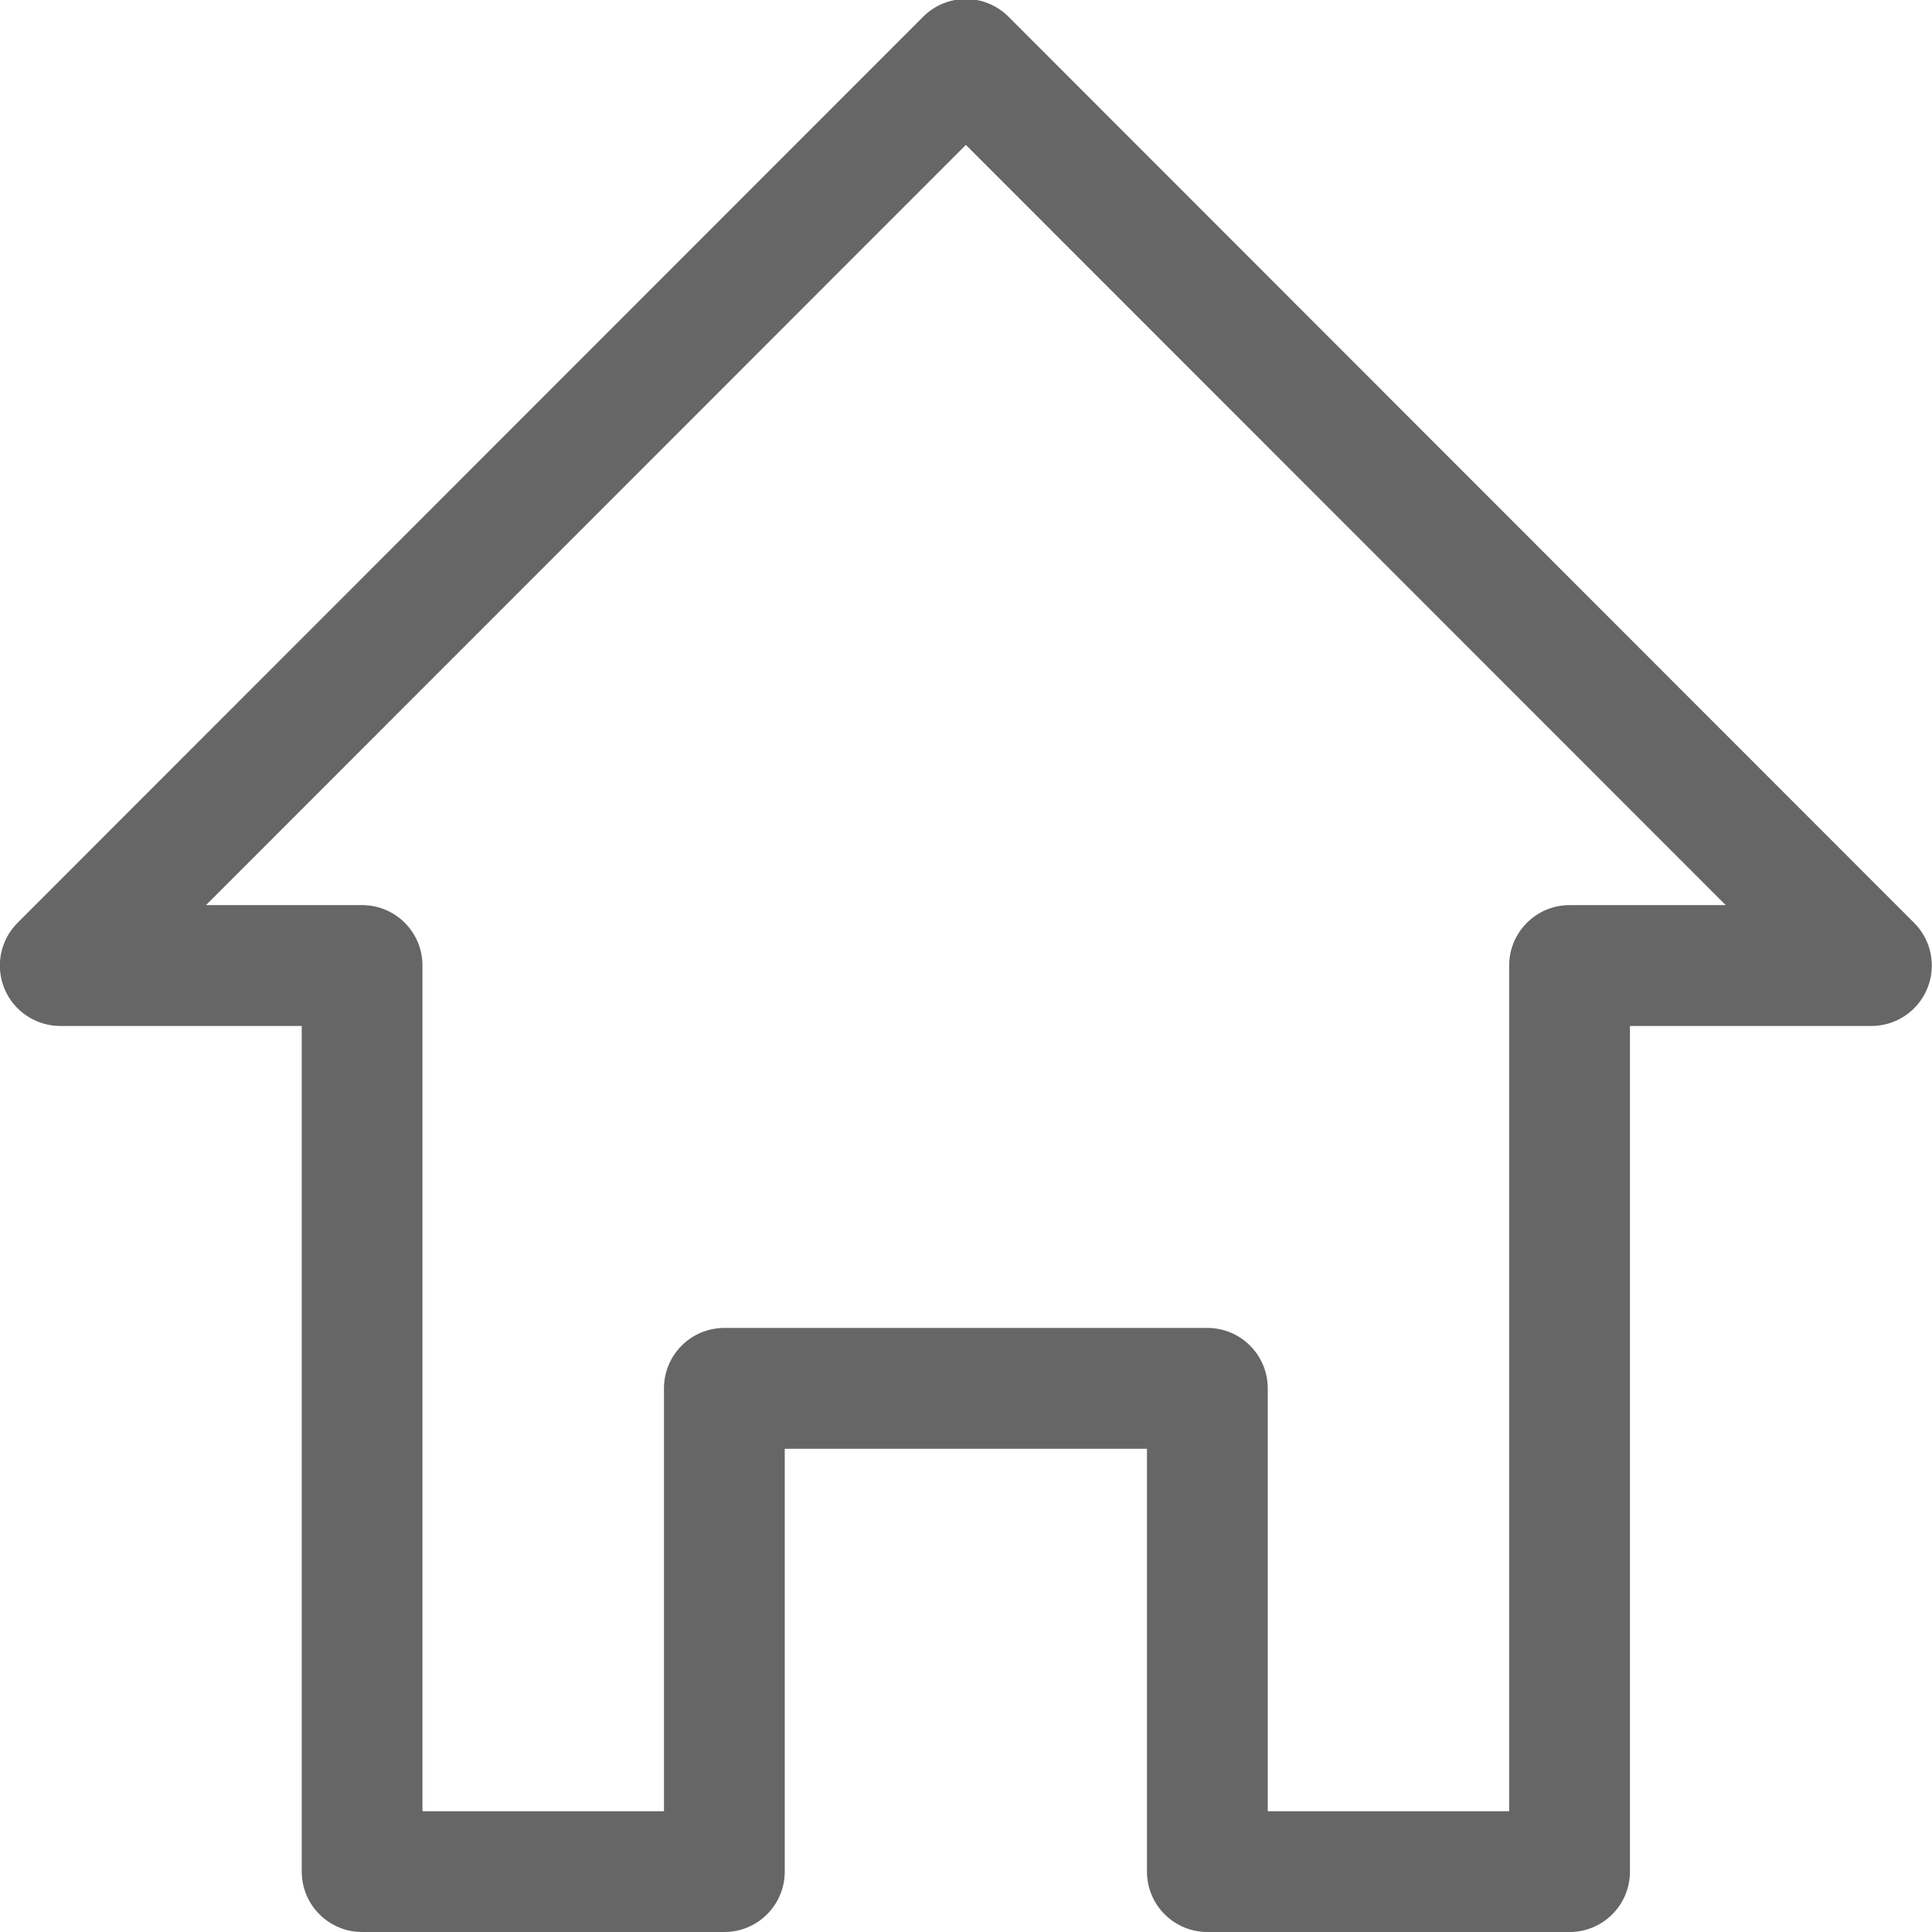 <svg xmlns="http://www.w3.org/2000/svg" xmlns:xlink="http://www.w3.org/1999/xlink" preserveAspectRatio="xMidYMid" width="27" height="27" viewBox="0 0 27 27">
  <defs>
    <style>

      .cls-2 {
        fill: #666666;
        filter: url(#color-overlay-1);
      }
    </style>

    <filter id="color-overlay-1" filterUnits="userSpaceOnUse">
      <feFlood flood-color="#47ad98" flood-opacity="1"/>
      <feComposite operator="in" in2="SourceGraphic"/>
      <feBlend mode="normal" in2="SourceGraphic" result="colorOverlay"/>
    </filter>
  </defs>
  <path d="M16.873,27.000 C16.873,27.000 21.935,27.000 21.935,27.000 C22.402,27.000 22.779,26.622 22.779,26.156 C22.779,26.156 22.779,14.338 22.779,14.338 C22.779,14.338 26.154,14.338 26.154,14.338 C26.495,14.338 26.803,14.132 26.933,13.817 C27.064,13.501 26.992,13.138 26.750,12.897 C26.750,12.897 14.094,0.234 14.094,0.234 C13.765,-0.096 13.231,-0.096 12.901,0.234 C12.901,0.234 0.245,12.897 0.245,12.897 C0.004,13.138 -0.068,13.501 0.062,13.817 C0.193,14.132 0.501,14.338 0.842,14.338 C0.842,14.338 4.217,14.338 4.217,14.338 C4.217,14.338 4.217,26.156 4.217,26.156 C4.217,26.622 4.595,27.000 5.060,27.000 C5.060,27.000 10.123,27.000 10.123,27.000 C10.589,27.000 10.967,26.622 10.967,26.156 C10.967,26.156 10.967,20.247 10.967,20.247 C10.967,20.247 16.029,20.247 16.029,20.247 C16.029,20.247 16.029,26.156 16.029,26.156 C16.029,26.622 16.407,27.000 16.873,27.000 ZM10.123,18.558 C9.657,18.558 9.279,18.936 9.279,19.403 C9.279,19.403 9.279,25.312 9.279,25.312 C9.279,25.312 5.904,25.312 5.904,25.312 C5.904,25.312 5.904,13.493 5.904,13.493 C5.904,13.027 5.527,12.649 5.060,12.649 C5.060,12.649 2.879,12.649 2.879,12.649 C2.879,12.649 13.498,2.025 13.498,2.025 C13.498,2.025 24.117,12.649 24.117,12.649 C24.117,12.649 21.935,12.649 21.935,12.649 C21.470,12.649 21.091,13.027 21.091,13.493 C21.091,13.493 21.091,25.312 21.091,25.312 C21.091,25.312 17.717,25.312 17.717,25.312 C17.717,25.312 17.717,19.403 17.717,19.403 C17.717,18.936 17.339,18.558 16.873,18.558 C16.873,18.558 10.123,18.558 10.123,18.558 Z" id="path-1" class="cls-2" fill-rule="evenodd"/>
</svg>
